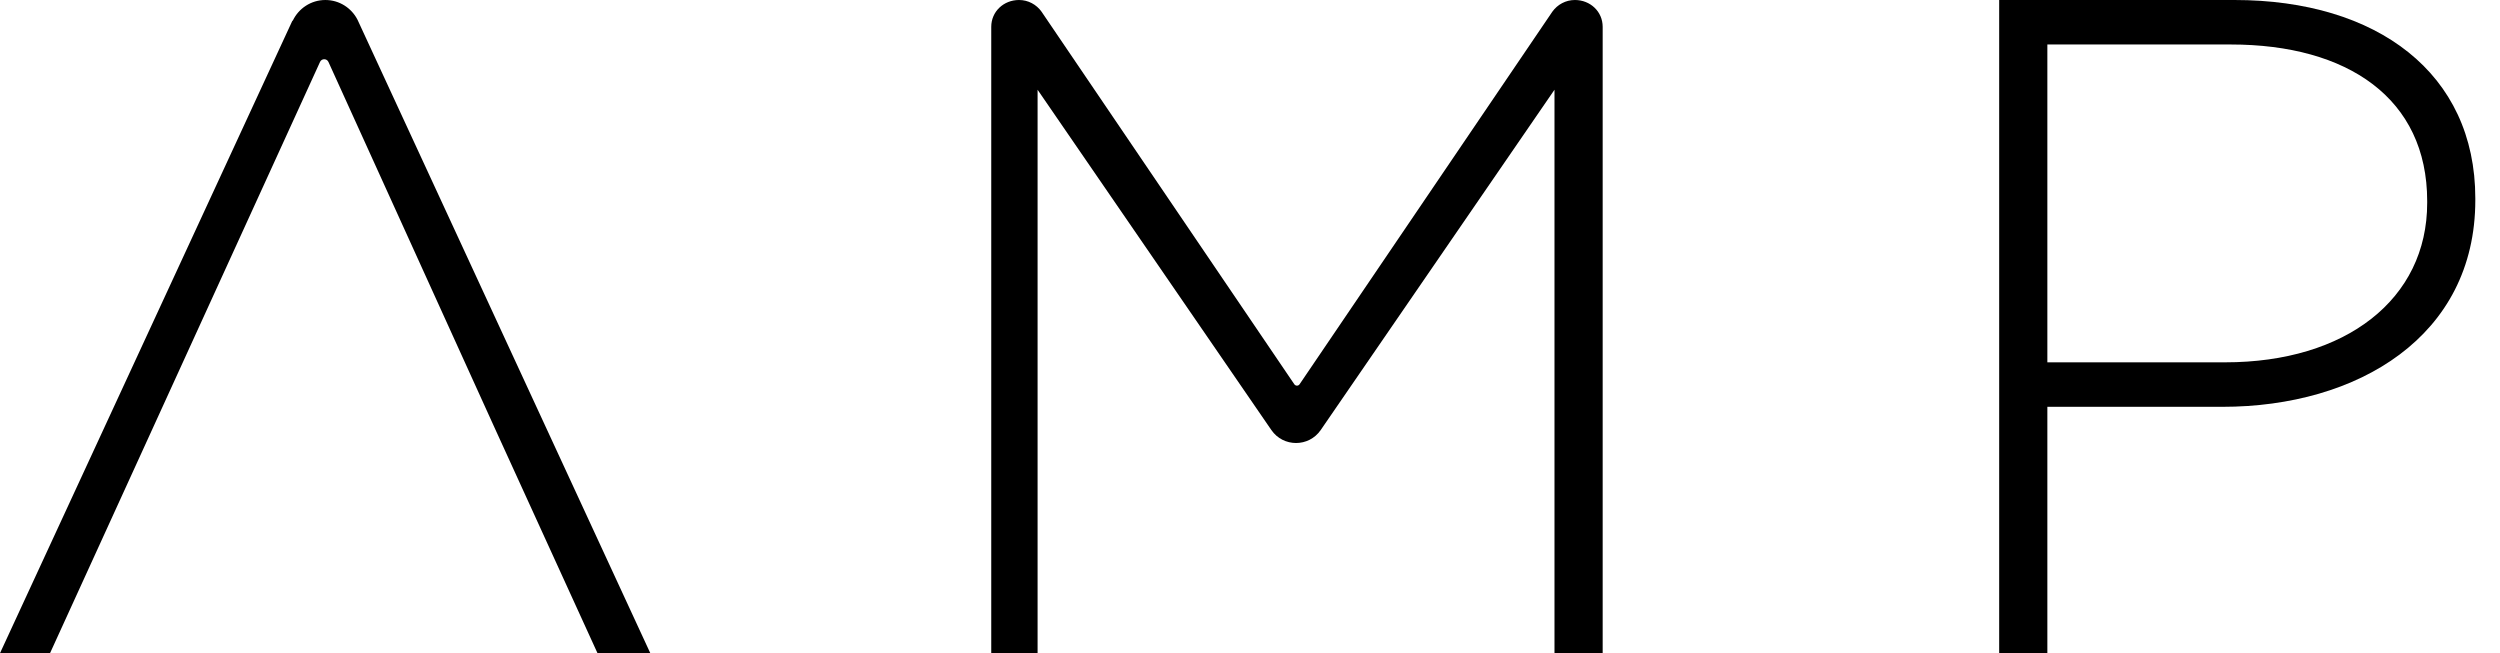 <?xml version="1.0" encoding="UTF-8"?>
<svg width="88px" height="23px" viewBox="0 0 88 23" version="1.1" xmlns="http://www.w3.org/2000/svg" xmlns:xlink="http://www.w3.org/1999/xlink">
    <!-- Generator: Sketch 45.2 (43514) - http://www.bohemiancoding.com/sketch -->
    <title>logo</title>
    <desc>Created with Sketch.</desc>
    <defs></defs>
    <g id="Page-1" stroke="none" stroke-width="1" fill="none" fill-rule="evenodd">
        <g id="home---1600px-v2-copy-3" transform="translate(-175, -50)" fill="#000000">
            <g id="logo" transform="translate(175, 50)">
                <path d="M78.327,12.754 C82.567,12.754 85.437,10.536 85.437,7.144 L85.437,7.079 C85.437,3.457 82.632,1.566 78.523,1.566 L72.067,1.566 L72.067,12.754 L78.327,12.754 Z M70.371,0 L78.653,0 C83.675,0 87.131,2.577 87.131,6.981 L87.131,7.046 C87.131,11.84 82.99,14.32 78.23,14.32 L72.067,14.32 L72.067,22.991 L70.371,22.991 L70.371,0 Z" id="Fill-1"></path>
                <path d="M12.628,0.789 C12.618,0.764 12.607,0.741 12.595,0.717 L12.583,0.692 L12.583,0.692 C12.372,0.282 11.946,6.94259138e-05 11.453,6.94259138e-05 C10.946,6.94259138e-05 10.509,0.299 10.305,0.729 L10.292,0.729 L-0,22.992 L1.761,22.992 L11.265,2.18 C11.322,2.053 11.503,2.053 11.561,2.18 L17.413,15.065 L21.032,22.992 L22.891,22.992 L12.628,0.789 Z" id="Fill-4"></path>
                <path d="M55.437,0 C55.11,0 54.823,0.162 54.645,0.408 L45.745,13.526 C45.701,13.591 45.606,13.591 45.56,13.526 L36.66,0.408 C36.483,0.162 36.196,0 35.87,0 C35.33,0 34.892,0.405 34.892,0.945 L34.892,22.991 L36.523,22.991 L36.523,3.159 L44.751,15.136 C45.17,15.746 46.07,15.747 46.49,15.136 L54.718,3.159 L54.718,22.991 L56.414,22.991 L56.414,0.945 C56.414,0.405 55.976,0 55.437,0" id="Fill-7"></path>
            </g>
        </g>
    </g>
</svg>